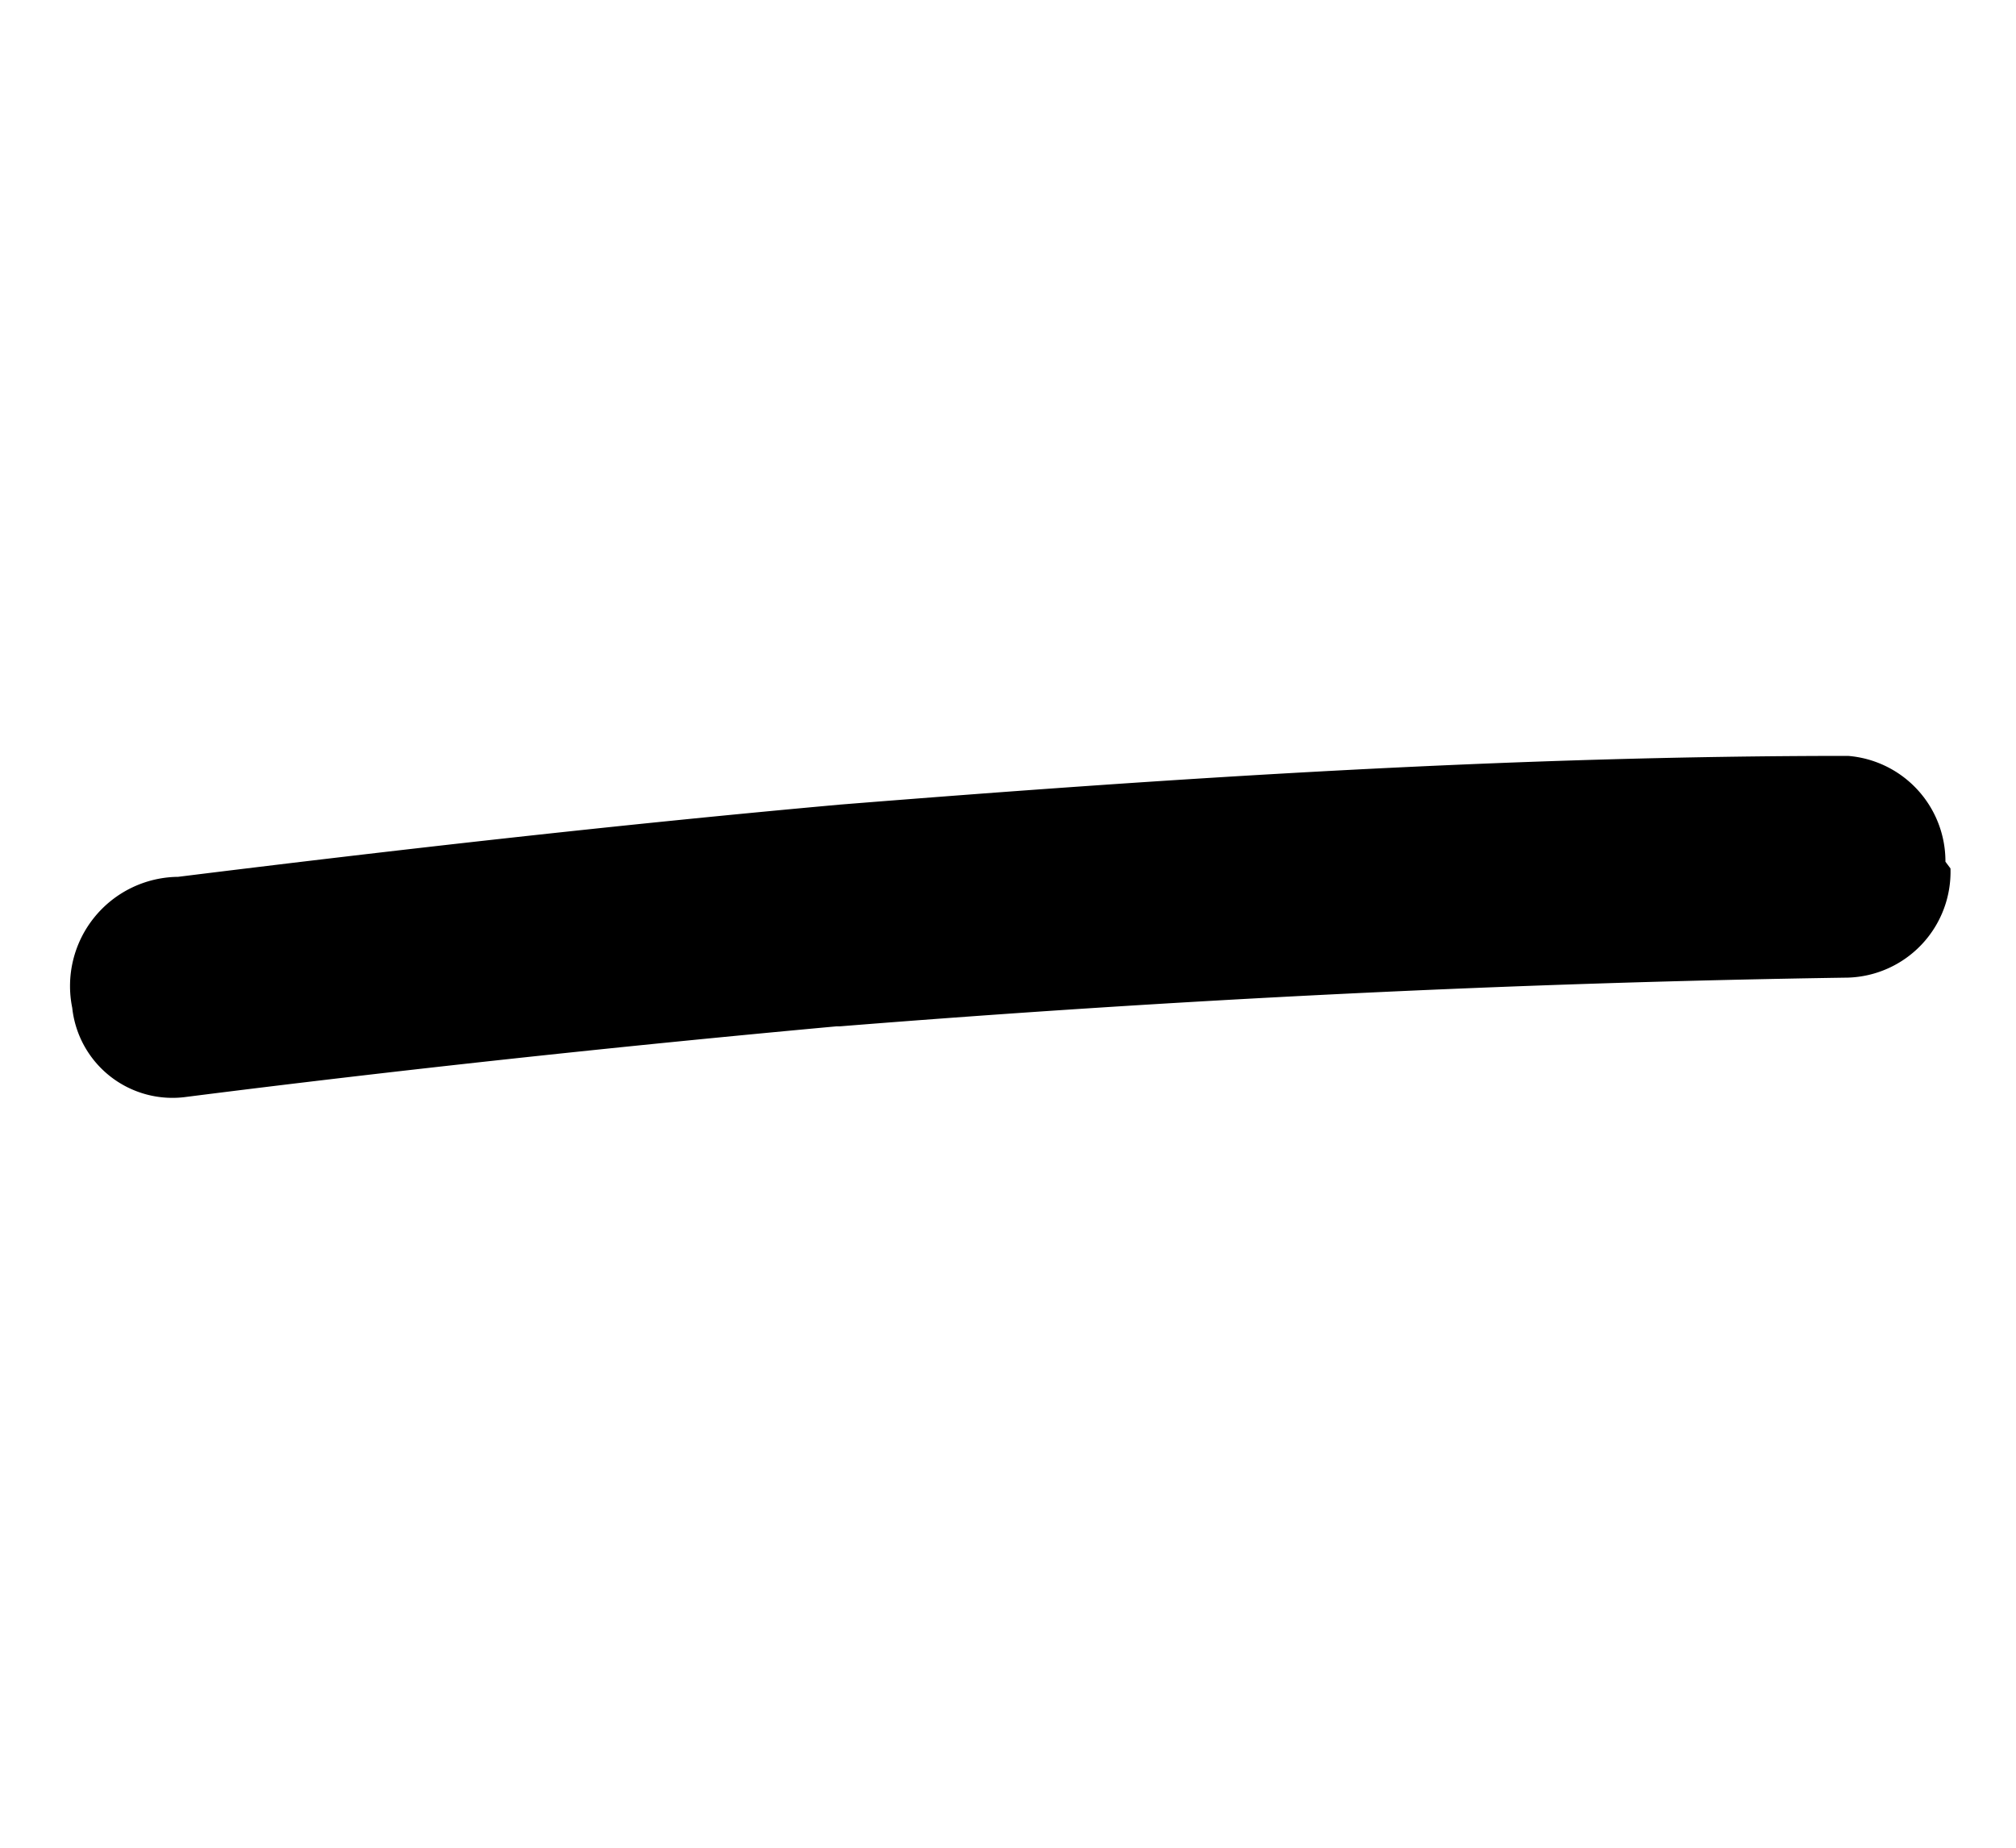 <svg viewBox="0 0 12 11" xmlns="http://www.w3.org/2000/svg"><path d="m11.58 5.13a.63.63 0 0 0 -.58-.63c-2 0-4 .13-6 .29-1.33.12-2.65.27-3.94.43a.65.65 0 0 0 -.63.78.6.6 0 0 0 .68.53c1.26-.16 2.56-.3 3.87-.42h.02c2-.16 4-.26 6-.29a.63.63 0 0 0 .61-.65"/></svg>